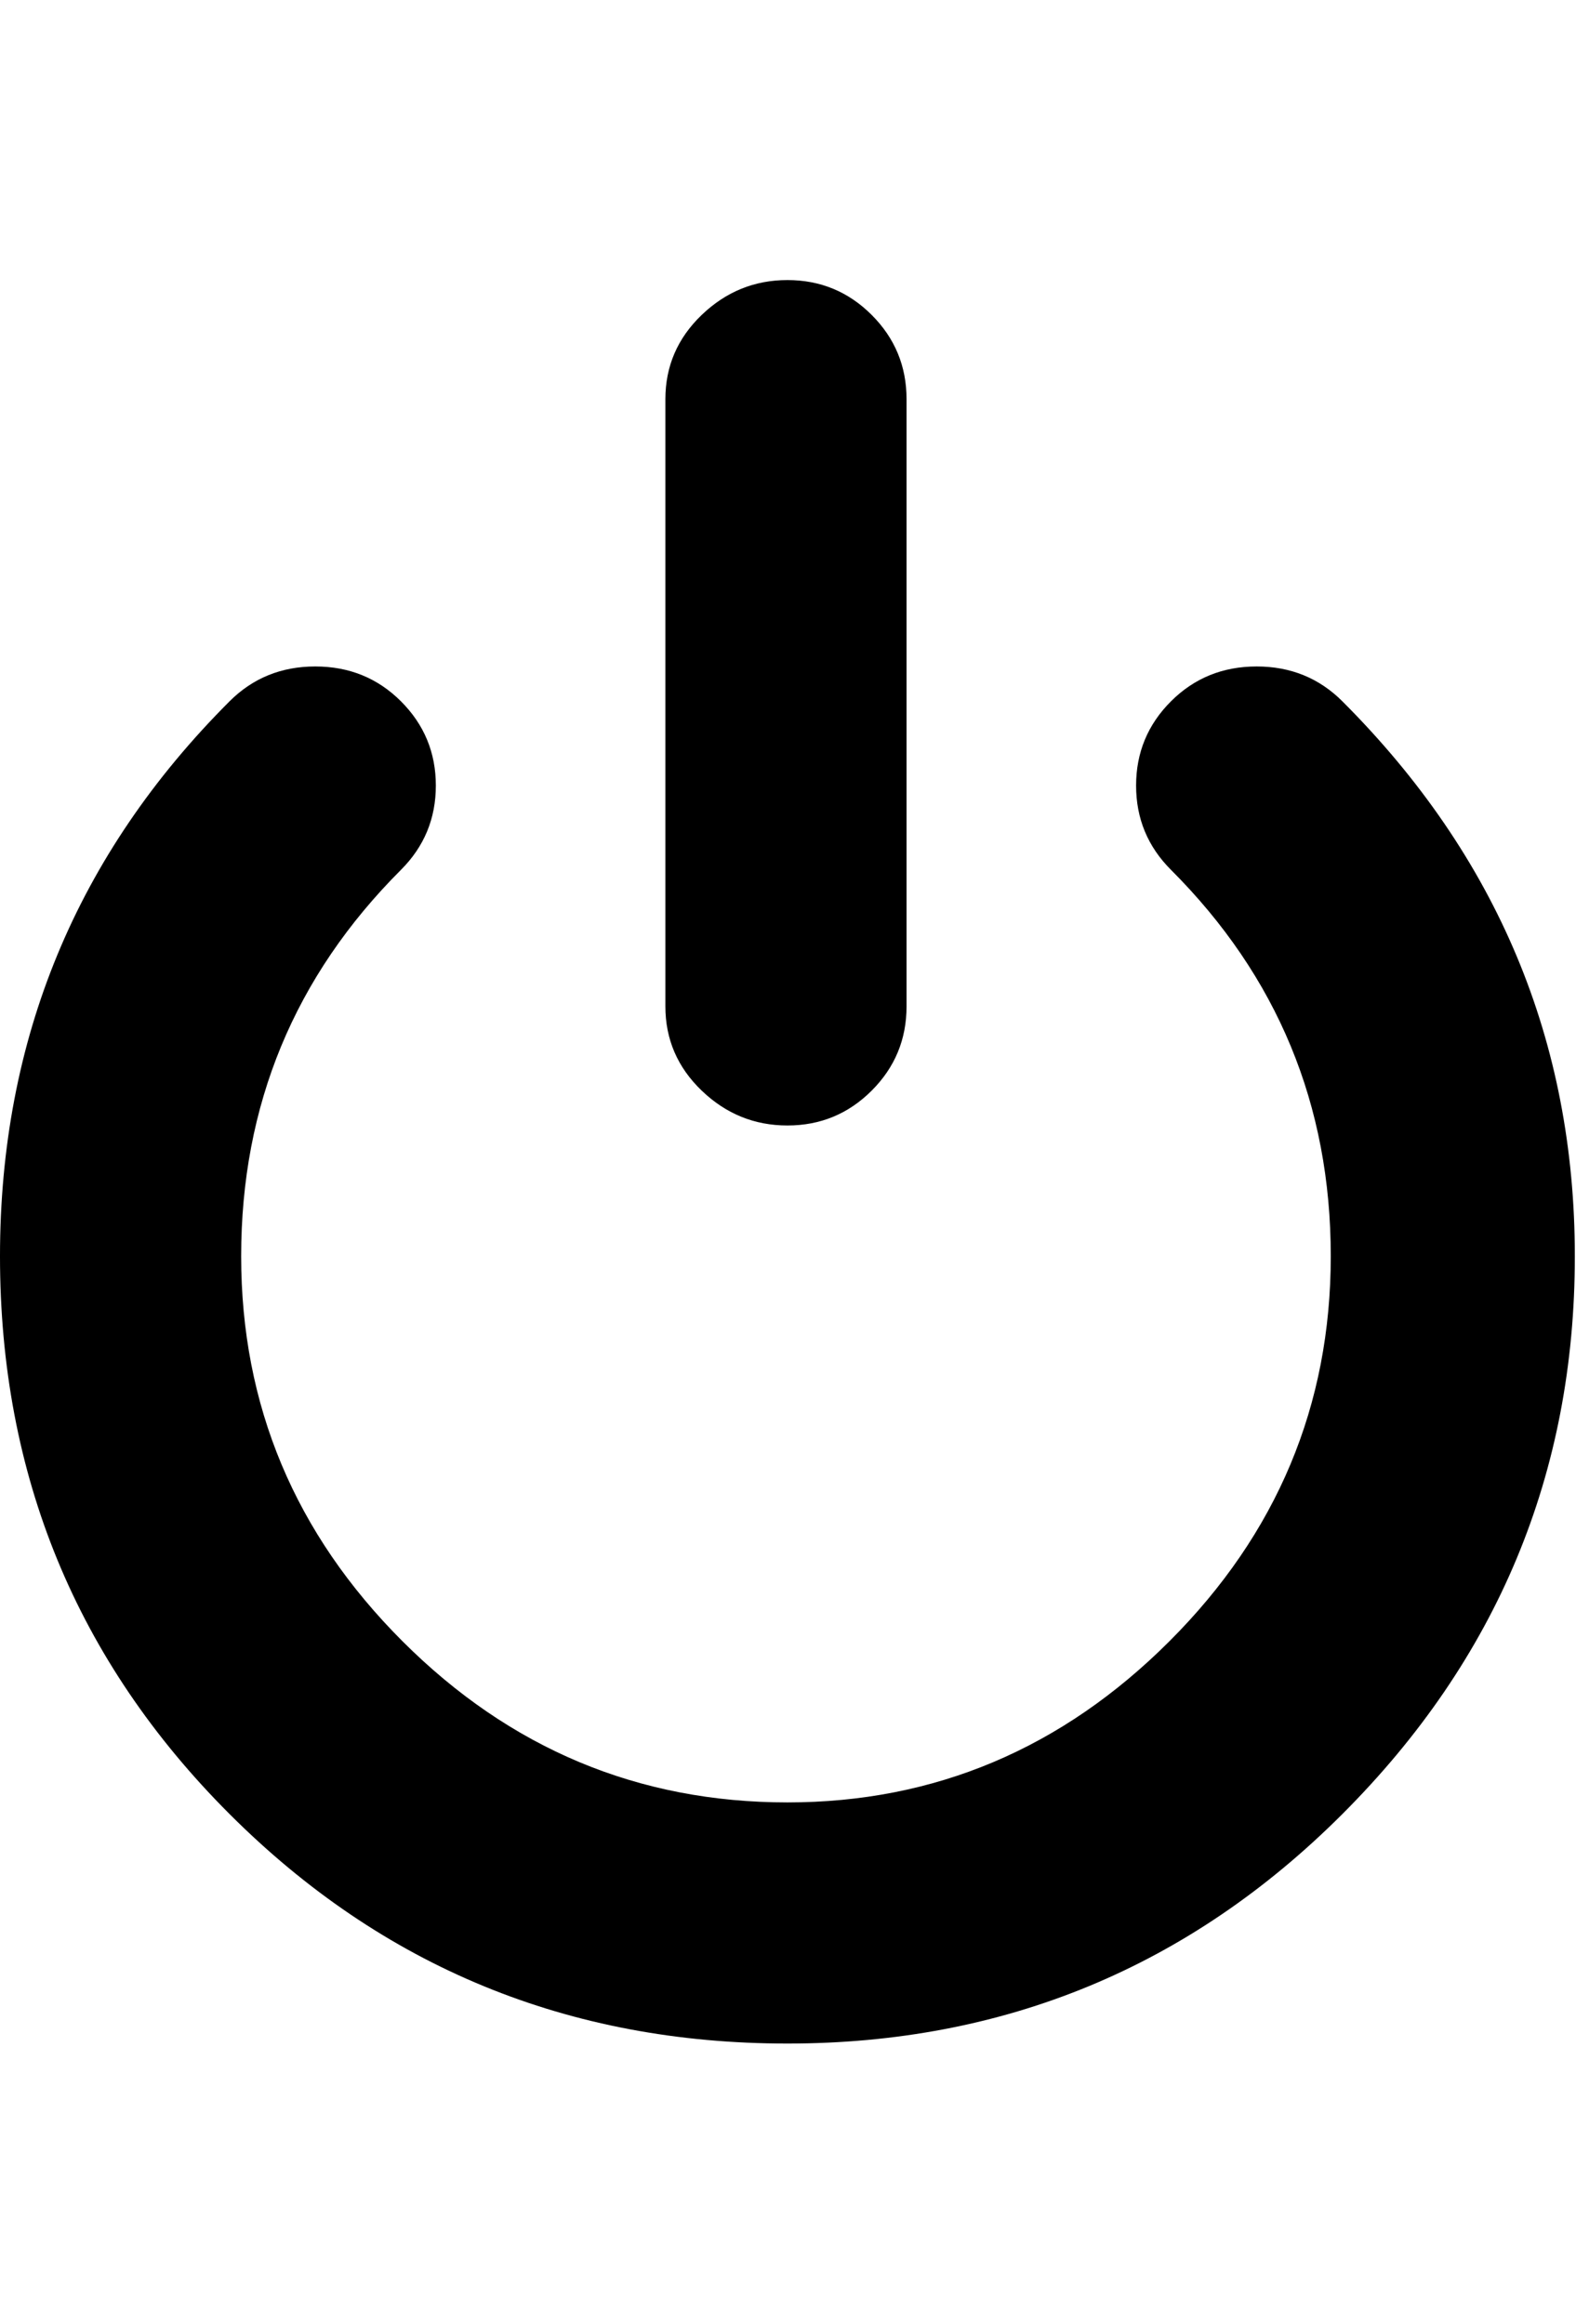 <svg height="1000" width="678" xmlns="http://www.w3.org/2000/svg"><path d="M338.75 775.5q95 0 164.375 -69.375t69.375 -165.625q0 -97.5 -68.75 -166.25 -15 -15 -15 -36.25t15 -36.25 36.875 -15 36.875 15q100 100 100 238.75 0 140 -100 240 -98.75 98.75 -238.75 98.75 -141.25 0 -240 -98.75t-98.75 -240q0 -140 98.75 -238.75 15 -15 36.875 -15t36.875 15 15 36.25 -15 36.25q-68.75 68.75 -68.75 166.25 0 96.25 69.375 165.625t165.625 69.375zm0 -291.25q-21.25 0 -36.875 -15t-15.625 -36.25l0 -261.25q0 -21.25 15.625 -36.25t36.875 -15 36.25 15 15 36.25l0 261.25q0 21.25 -15 36.25t-36.25 15z"/></svg>